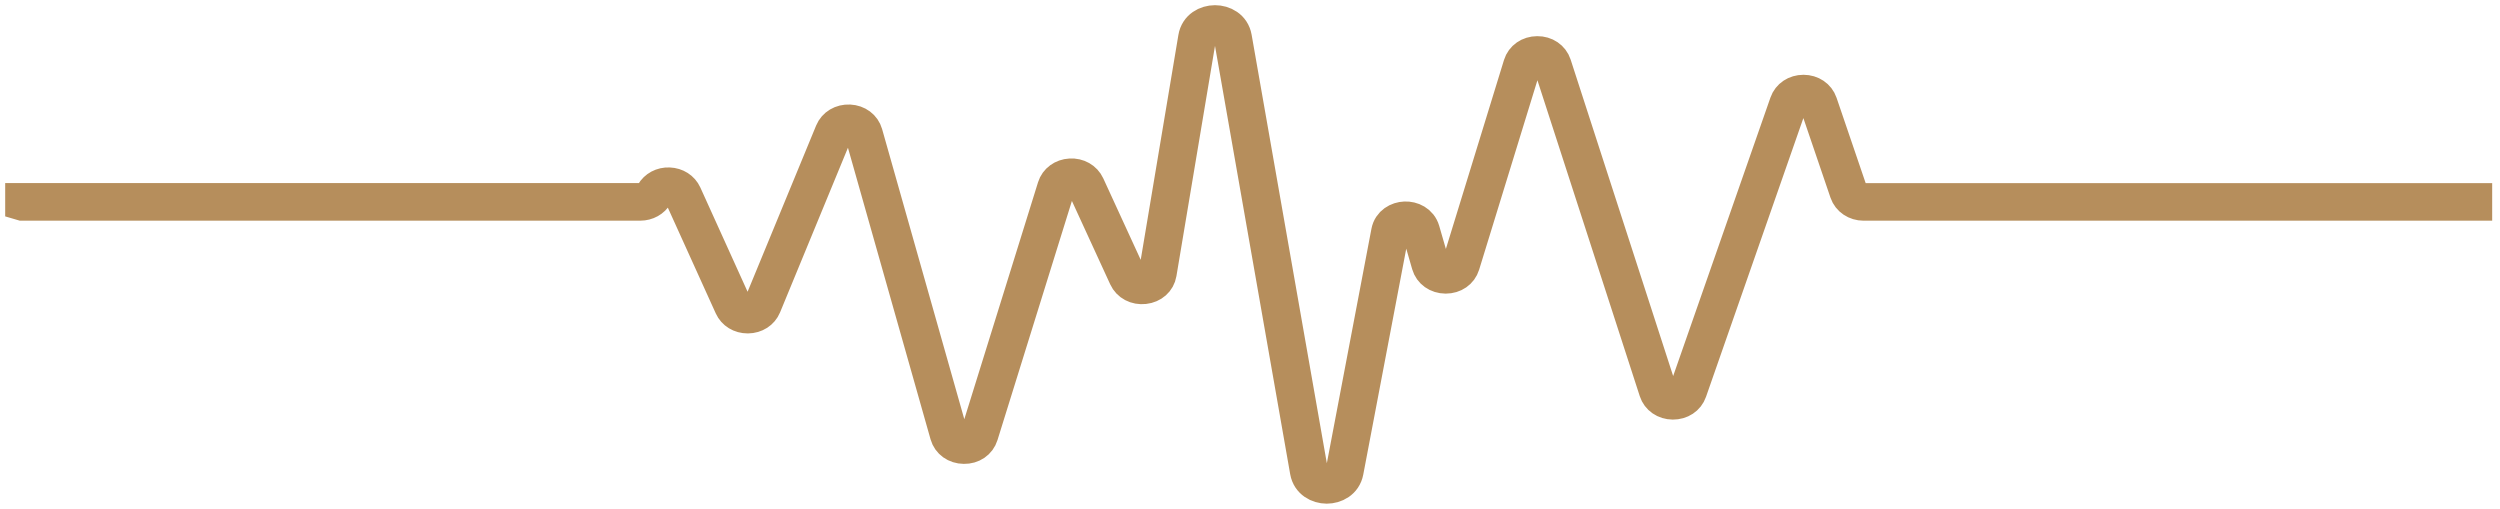 <svg width="113" height="23" viewBox="0 0 113 23" fill="none" xmlns="http://www.w3.org/2000/svg">
<path d="M84.238 9.043C83.964 9.043 83.725 8.883 83.644 8.644L82.287 4.664C82.18 4.35 81.879 4.147 81.519 4.146H81.516C81.158 4.146 80.857 4.347 80.748 4.659L76.214 17.637C76.129 17.881 75.895 18.037 75.616 18.033C75.337 18.031 75.105 17.871 75.026 17.627L70.264 2.928C70.159 2.605 69.852 2.396 69.484 2.4C69.115 2.402 68.812 2.613 68.712 2.937L65.948 11.924C65.853 12.23 65.567 12.338 65.349 12.338H65.344C65.125 12.336 64.837 12.225 64.748 11.914L64.317 10.422C64.202 10.025 63.825 9.86 63.502 9.873C63.178 9.886 62.818 10.079 62.741 10.483L60.687 21.282C60.615 21.663 60.277 21.832 59.972 21.832H59.968C59.662 21.83 59.323 21.657 59.255 21.274L55.819 1.7C55.734 1.216 55.306 1 54.919 1H54.915C54.527 1.002 54.099 1.22 54.018 1.706L52.238 12.334C52.185 12.647 51.915 12.787 51.7 12.811C51.483 12.835 51.184 12.76 51.05 12.467L49.171 8.379C49.036 8.087 48.727 7.909 48.379 7.929C48.031 7.948 47.746 8.157 47.651 8.463L44.179 19.621C44.084 19.926 43.799 20.034 43.58 20.034C43.578 20.034 43.576 20.034 43.573 20.034C43.354 20.031 43.066 19.918 42.978 19.608L39.134 6.041C39.044 5.724 38.754 5.507 38.396 5.49C38.036 5.474 37.724 5.659 37.597 5.966L34.379 13.769C34.269 14.036 34.011 14.134 33.807 14.137C33.604 14.139 33.341 14.05 33.222 13.786L30.957 8.789C30.835 8.52 30.563 8.346 30.245 8.334C29.927 8.319 29.64 8.475 29.494 8.732C29.387 8.922 29.175 9.04 28.941 9.04H1.003H1V9.208L1.003 9.209H28.94C29.243 9.209 29.519 9.056 29.657 8.81C29.77 8.611 29.992 8.492 30.237 8.503C30.482 8.512 30.692 8.646 30.785 8.853L33.05 13.85C33.178 14.132 33.462 14.305 33.795 14.305C33.8 14.305 33.804 14.305 33.809 14.305C34.147 14.3 34.432 14.117 34.551 13.828L37.769 6.024C37.866 5.788 38.108 5.643 38.385 5.657C38.661 5.67 38.884 5.837 38.954 6.082L42.798 19.65C42.892 19.981 43.195 20.198 43.569 20.202C43.945 20.21 44.253 19.996 44.355 19.666L47.827 8.508C47.916 8.222 48.175 8.109 48.388 8.097C48.6 8.085 48.873 8.17 48.999 8.444L50.877 12.532C51.02 12.845 51.352 13.019 51.72 12.978C52.089 12.937 52.363 12.693 52.419 12.358L54.199 1.731C54.264 1.343 54.605 1.169 54.914 1.168H54.917C55.225 1.168 55.566 1.34 55.634 1.726L59.07 21.3C59.154 21.781 59.58 21.997 59.964 22H59.97C60.353 22 60.777 21.787 60.867 21.31L62.922 10.511C62.984 10.179 63.277 10.05 63.507 10.041C63.737 10.033 64.041 10.137 64.136 10.464L64.566 11.956C64.662 12.287 64.966 12.503 65.341 12.506H65.348C65.719 12.506 66.023 12.296 66.124 11.968L68.889 2.981C68.982 2.677 69.268 2.567 69.483 2.567C69.702 2.565 69.986 2.671 70.084 2.973L74.846 17.672C74.948 17.989 75.249 18.197 75.611 18.2C75.977 18.202 76.278 18.003 76.388 17.687L80.921 4.709C81.005 4.468 81.237 4.313 81.514 4.313H81.516C81.794 4.314 82.025 4.471 82.108 4.712L83.464 8.692C83.57 9.002 83.879 9.21 84.235 9.21H111.881V9.042H84.238V9.043Z" stroke="#B68E5C" stroke-width="1.531"/>
</svg>

